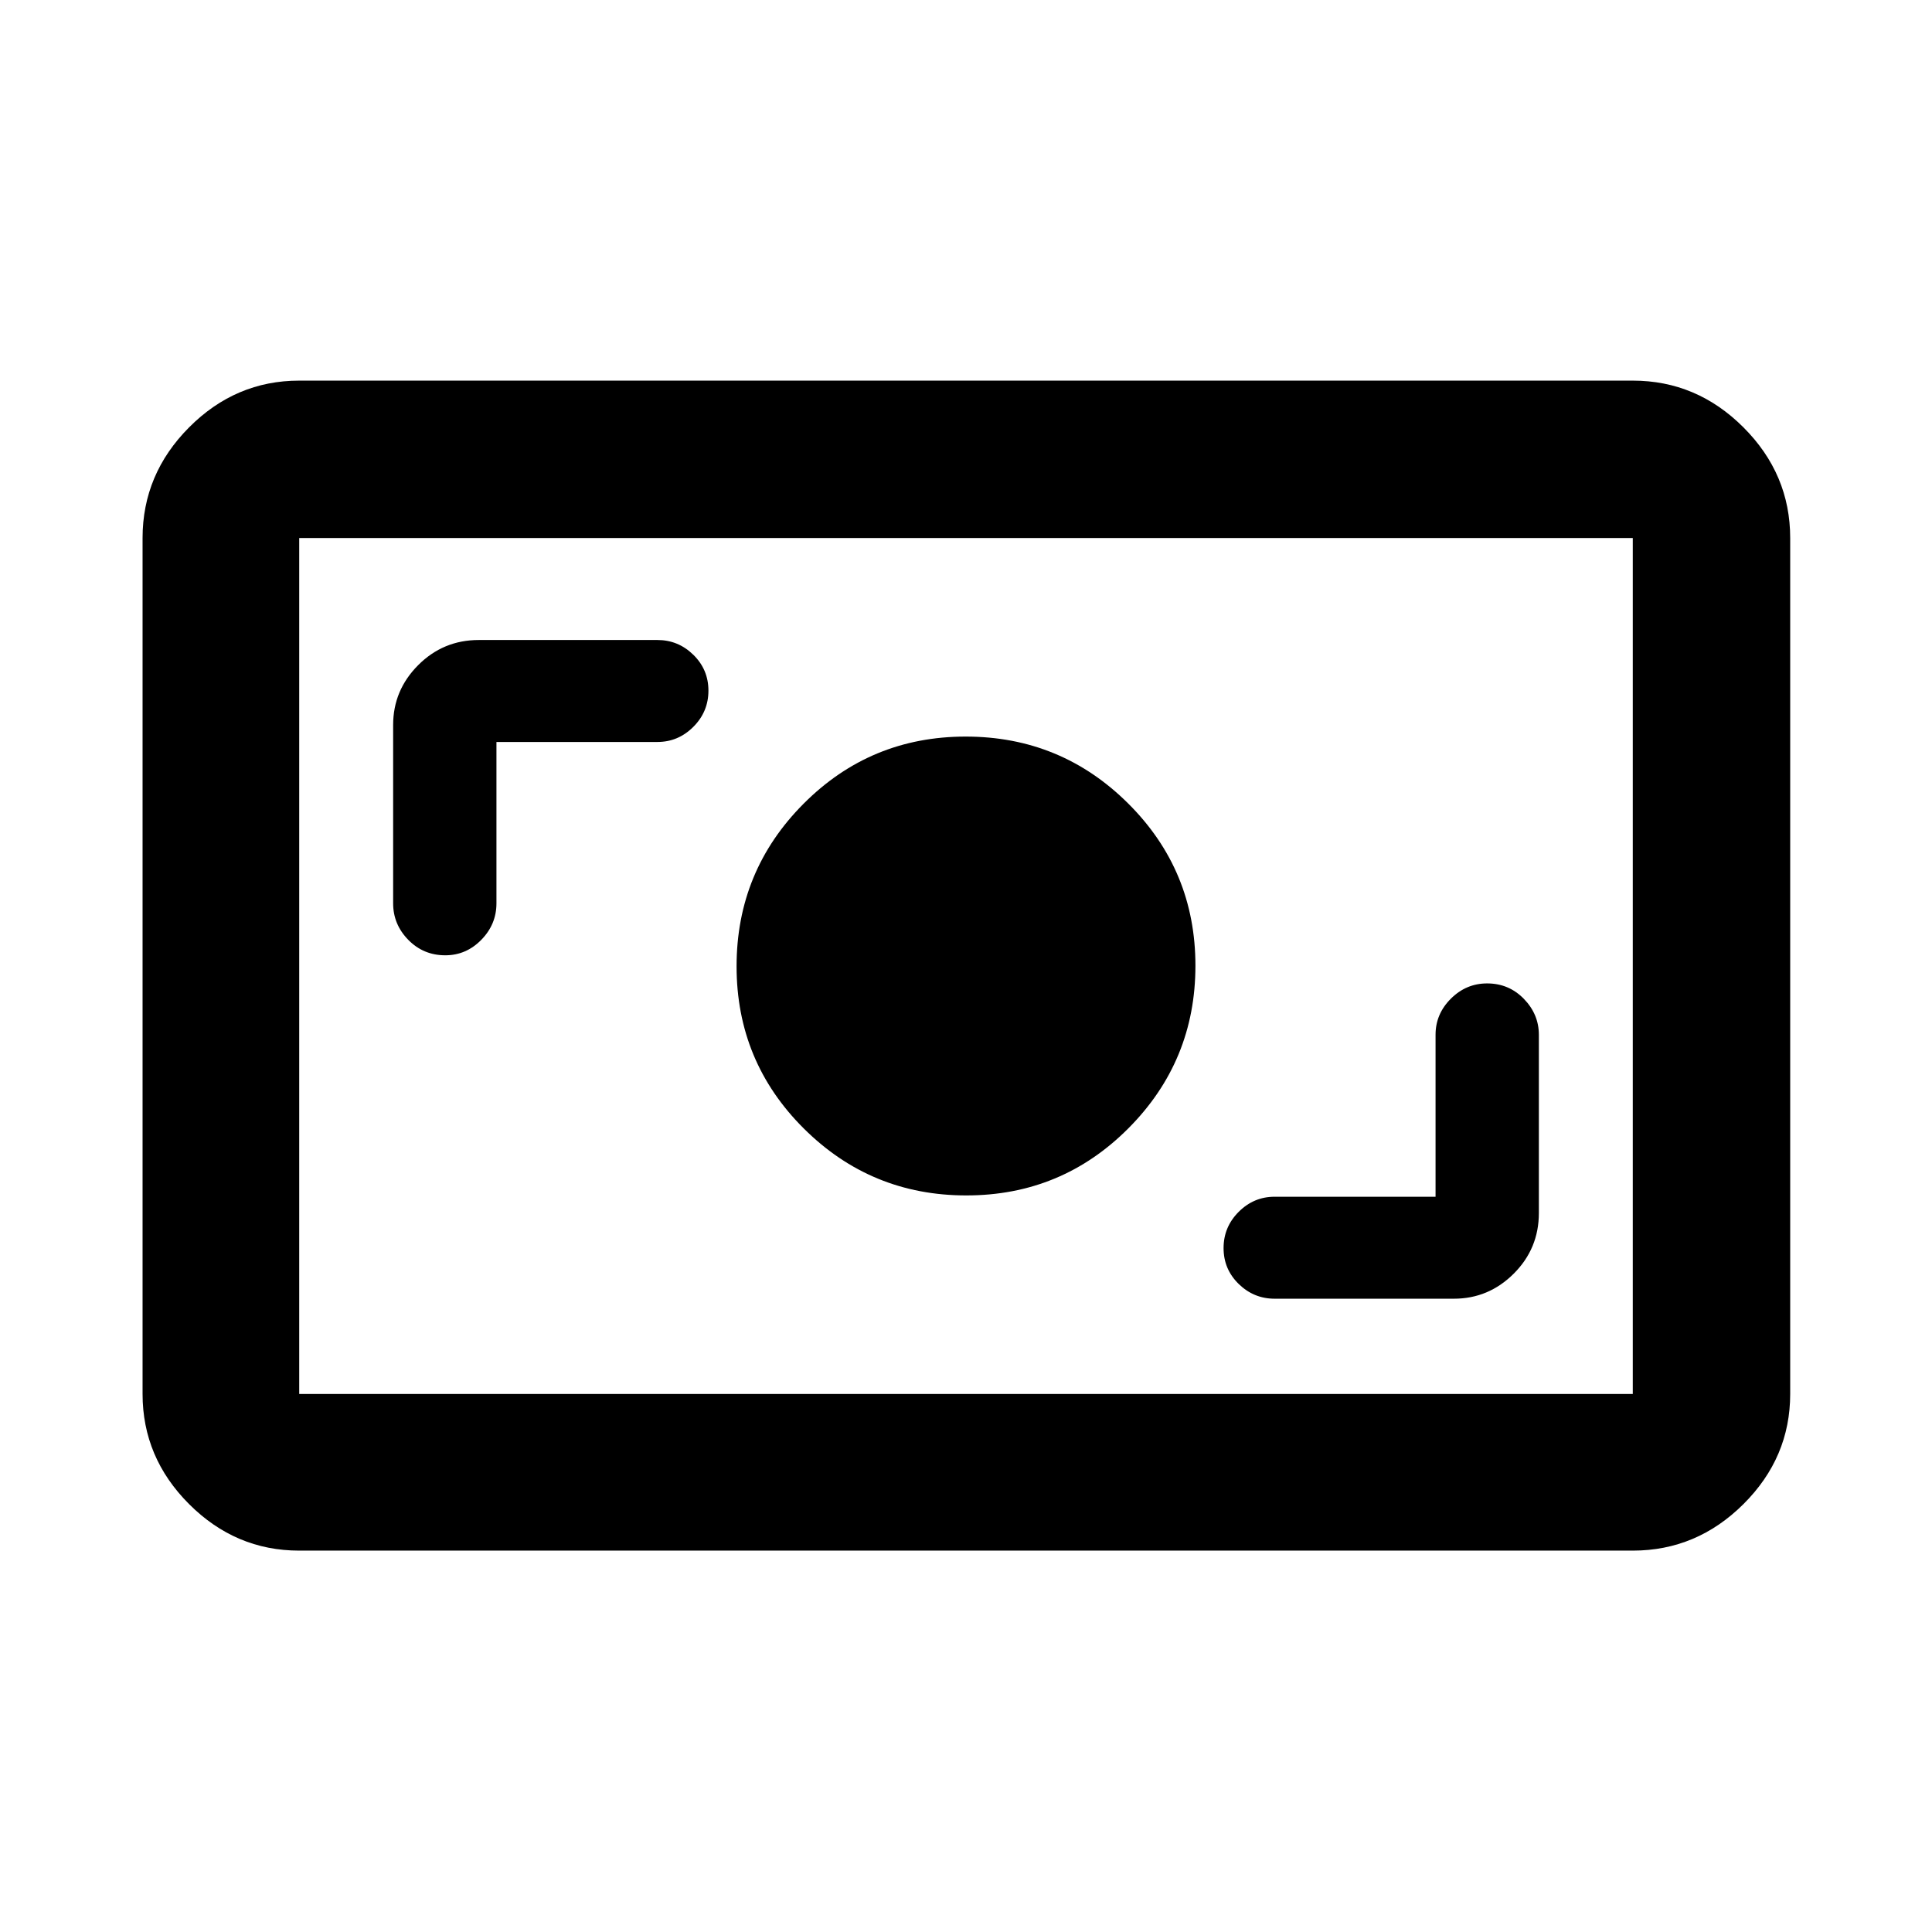 <svg xmlns="http://www.w3.org/2000/svg" height="40" viewBox="0 -960 960 960" width="40"><path d="M148.681-189.506q-31.61 0-54.726-23.116-23.115-23.116-23.115-54.725v-425.306q0-31.764 23.115-54.991 23.116-23.226 54.726-23.226h662.638q31.765 0 54.992 23.226 23.226 23.227 23.226 54.991v425.306q0 31.609-23.226 54.725-23.227 23.116-54.992 23.116H148.681Zm0-77.841h662.638v-425.306H148.681v425.306Zm564.638-98h-80q-10.312 0-17.823 7.506-7.51 7.506-7.51 18t7.51 17.827q7.511 7.333 17.865 7.333h89.052q17.284 0 29.761-12.453 12.478-12.453 12.478-30.12v-88.552q0-10.22-7.459-17.881t-18.25-7.661q-10.414 0-18.019 7.589-7.605 7.588-7.605 17.911v80.501ZM480.157-366q47.343 0 80.593-33.407t33.25-80.75q0-47.343-33.407-80.593T479.843-594q-47.343 0-80.593 33.407T366-479.843q0 47.343 33.407 80.593t80.75 33.25ZM246.681-591.319h80q10.312 0 17.823-7.506 7.51-7.507 7.51-18 0-10.494-7.51-17.827-7.511-7.334-17.823-7.334H237.92q-17.667 0-30.119 12.478-12.453 12.478-12.453 29.762v88.594q0 10.467 7.516 18.15 7.516 7.683 18.394 7.683 10.357 0 17.89-7.683 7.533-7.683 7.533-18.15v-80.167Zm-98 323.972v-425.306 425.306Z"/></svg>